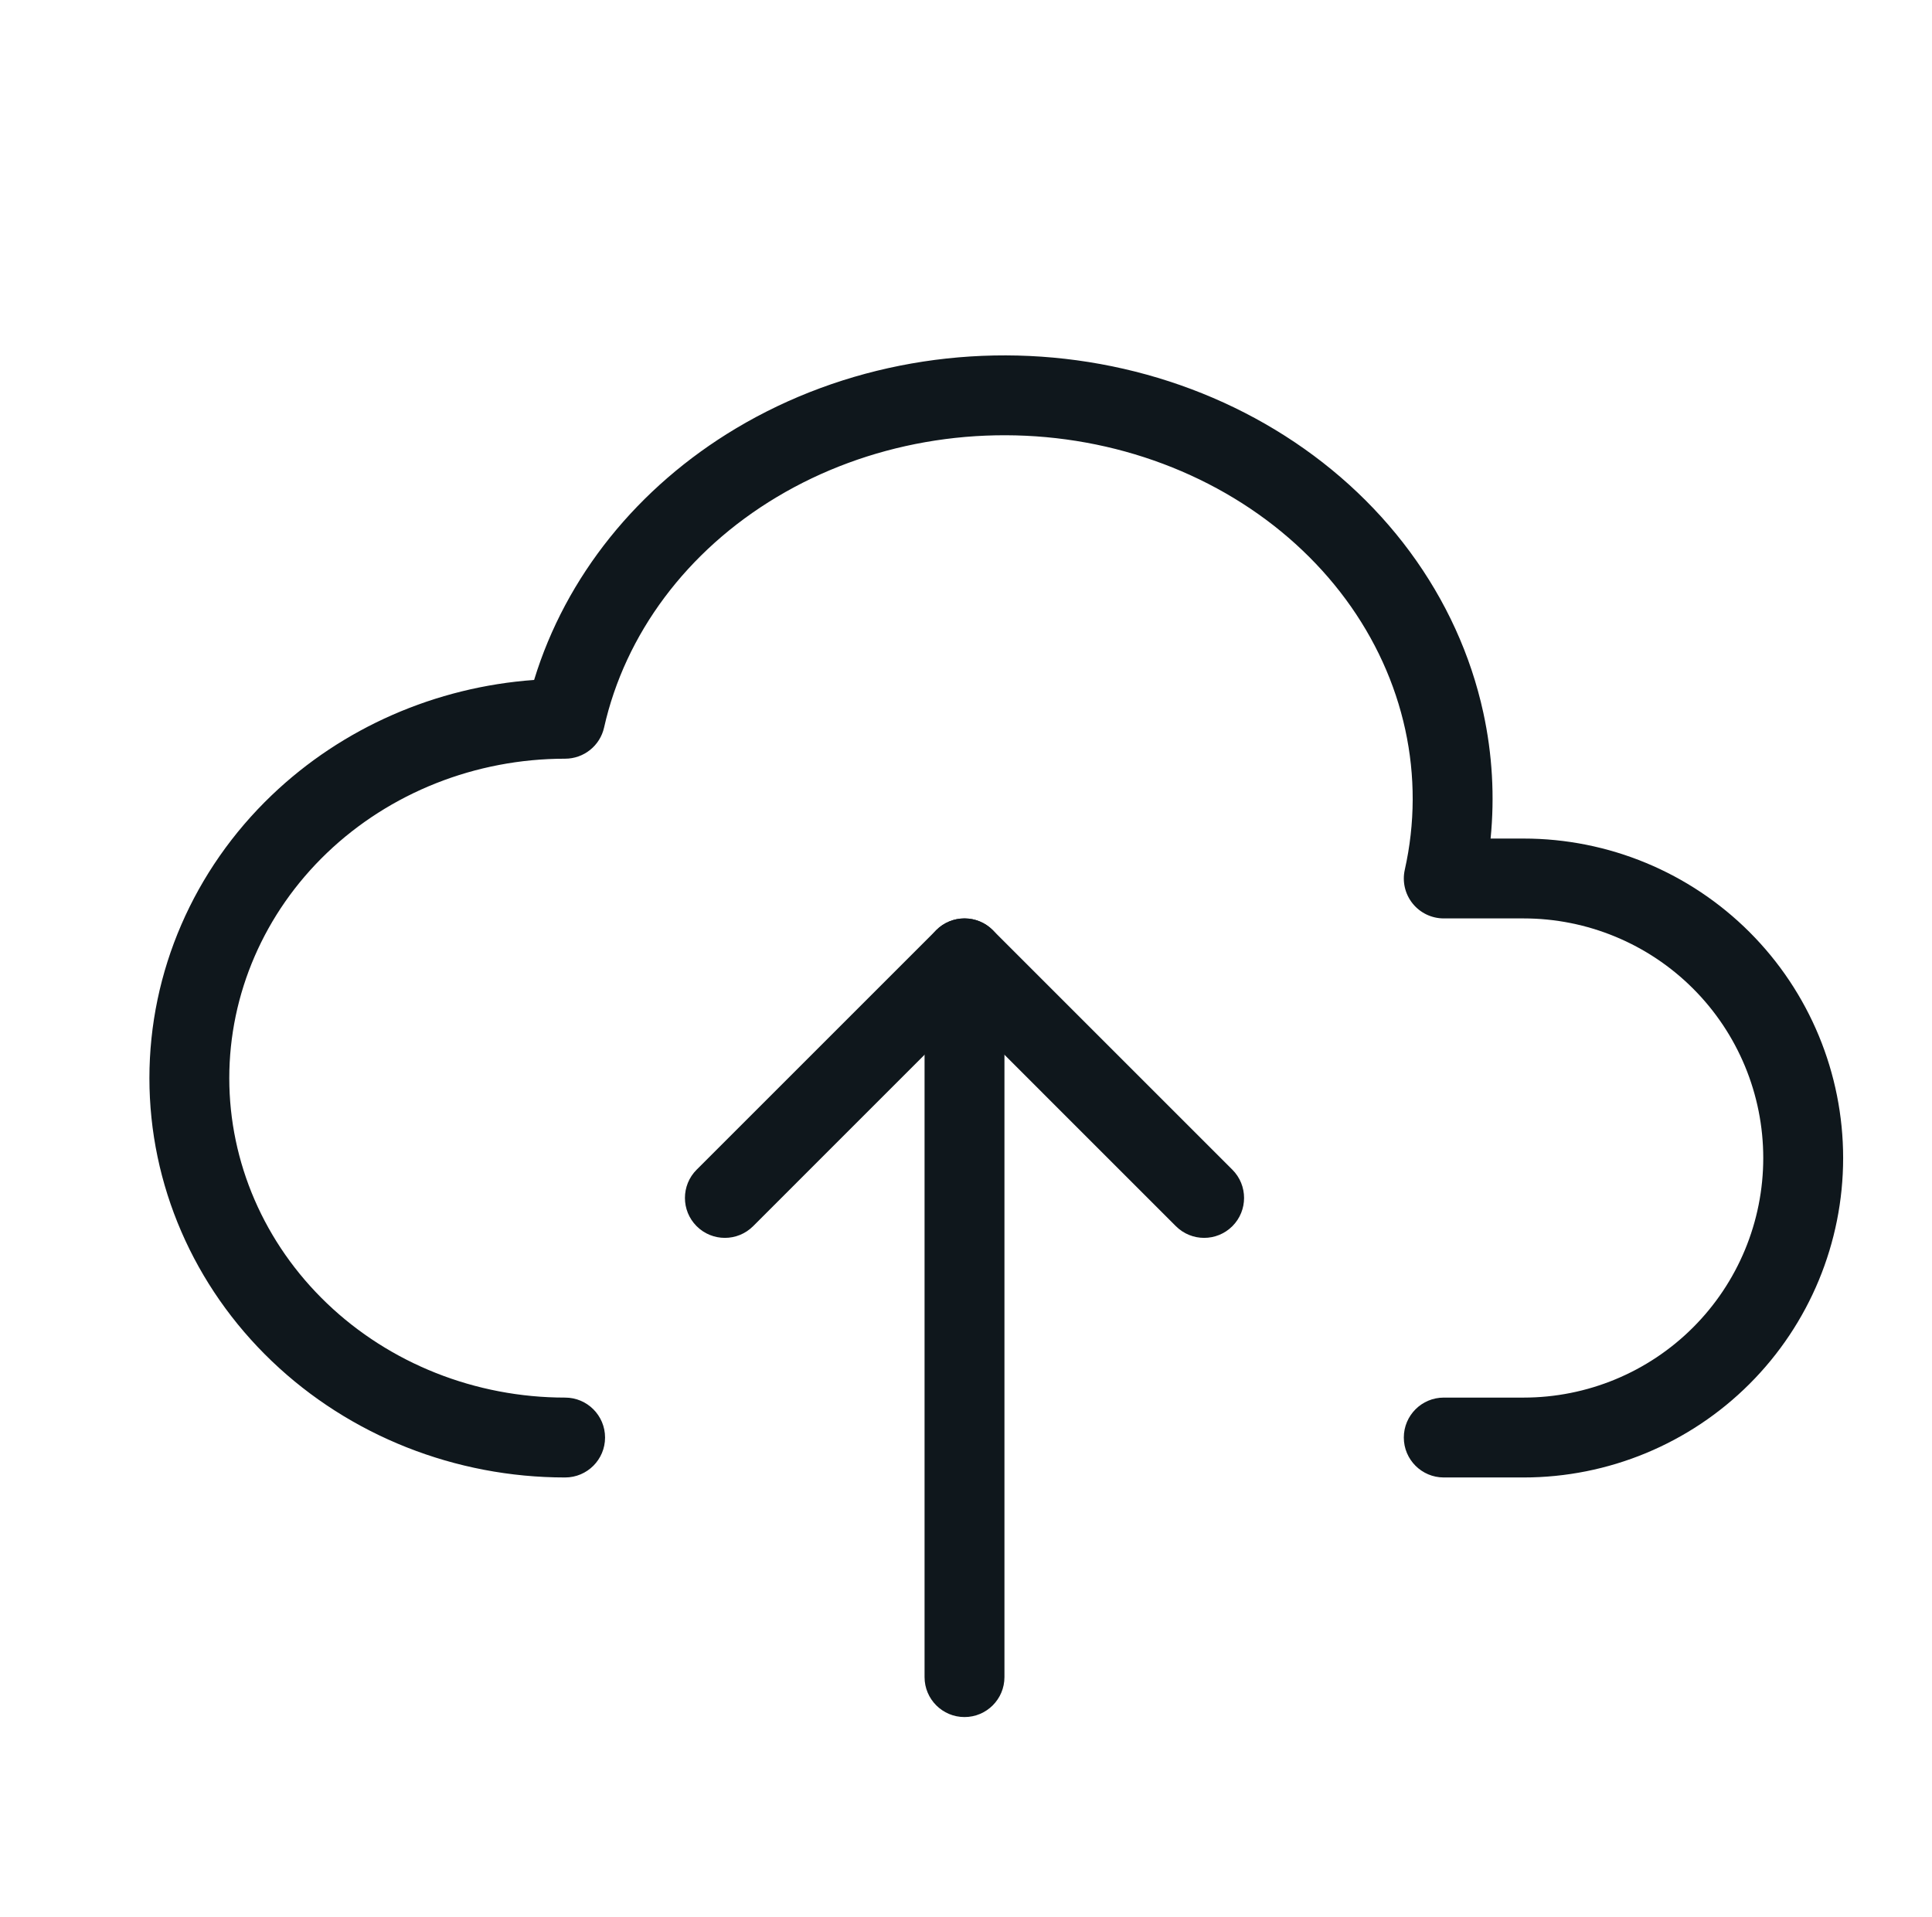 <svg width="129" height="128" viewBox="0 0 129 128" fill="none" xmlns="http://www.w3.org/2000/svg">
<path fill-rule="evenodd" clip-rule="evenodd" d="M72.516 29.557C68.974 28.913 65.325 28.903 61.779 29.528C58.233 30.153 54.871 31.398 51.883 33.184C45.847 36.79 41.734 42.352 40.335 48.584C40.062 49.801 38.981 50.667 37.733 50.667C31.749 50.667 26.032 52.942 21.835 56.956C17.641 60.967 15.309 66.381 15.309 72C15.309 77.619 17.641 83.033 21.835 87.043C26.032 91.058 31.749 93.333 37.733 93.333C39.206 93.333 40.4 94.527 40.4 96C40.4 97.473 39.206 98.667 37.733 98.667C30.409 98.667 23.362 95.885 18.148 90.898C12.93 85.907 9.976 79.112 9.976 72C9.976 64.888 12.93 58.093 18.148 53.102C22.869 48.587 29.092 45.88 35.663 45.408C37.778 38.487 42.585 32.526 49.147 28.605C52.708 26.478 56.686 25.01 60.853 24.276C65.021 23.541 69.307 23.553 73.47 24.31C77.632 25.067 81.601 26.556 85.148 28.703C88.695 30.849 91.756 33.615 94.145 36.854C96.534 40.094 98.203 43.741 99.041 47.591C99.644 50.364 99.806 53.196 99.527 56H101.733C107.391 56 112.817 58.248 116.818 62.248C120.819 66.249 123.067 71.675 123.067 77.333C123.067 82.991 120.819 88.418 116.818 92.418C112.817 96.419 107.391 98.667 101.733 98.667H96.4C94.927 98.667 93.733 97.473 93.733 96C93.733 94.527 94.927 93.333 96.4 93.333H101.733C105.977 93.333 110.046 91.648 113.047 88.647C116.048 85.647 117.733 81.577 117.733 77.333C117.733 73.09 116.048 69.02 113.047 66.02C110.046 63.019 105.977 61.333 101.733 61.333H96.4C95.59 61.333 94.824 60.965 94.318 60.333C93.812 59.701 93.621 58.873 93.798 58.083C94.491 54.994 94.502 51.816 93.829 48.725C93.156 45.633 91.81 42.674 89.853 40.02C87.894 37.365 85.361 35.066 82.386 33.265C79.41 31.464 76.057 30.201 72.516 29.557Z" fill="#0F171C"/>
<path fill-rule="evenodd" clip-rule="evenodd" d="M62.514 62.114C63.556 61.073 65.244 61.073 66.286 62.114L82.286 78.114C83.327 79.156 83.327 80.844 82.286 81.886C81.244 82.927 79.556 82.927 78.514 81.886L64.4 67.771L50.286 81.886C49.244 82.927 47.556 82.927 46.514 81.886C45.473 80.844 45.473 79.156 46.514 78.114L62.514 62.114Z" fill="#0F171C"/>
<path fill-rule="evenodd" clip-rule="evenodd" d="M64.4 61.333C65.873 61.333 67.067 62.527 67.067 64V112C67.067 113.473 65.873 114.667 64.4 114.667C62.927 114.667 61.733 113.473 61.733 112V64C61.733 62.527 62.927 61.333 64.4 61.333Z" fill="#0F171C"/>
</svg>
